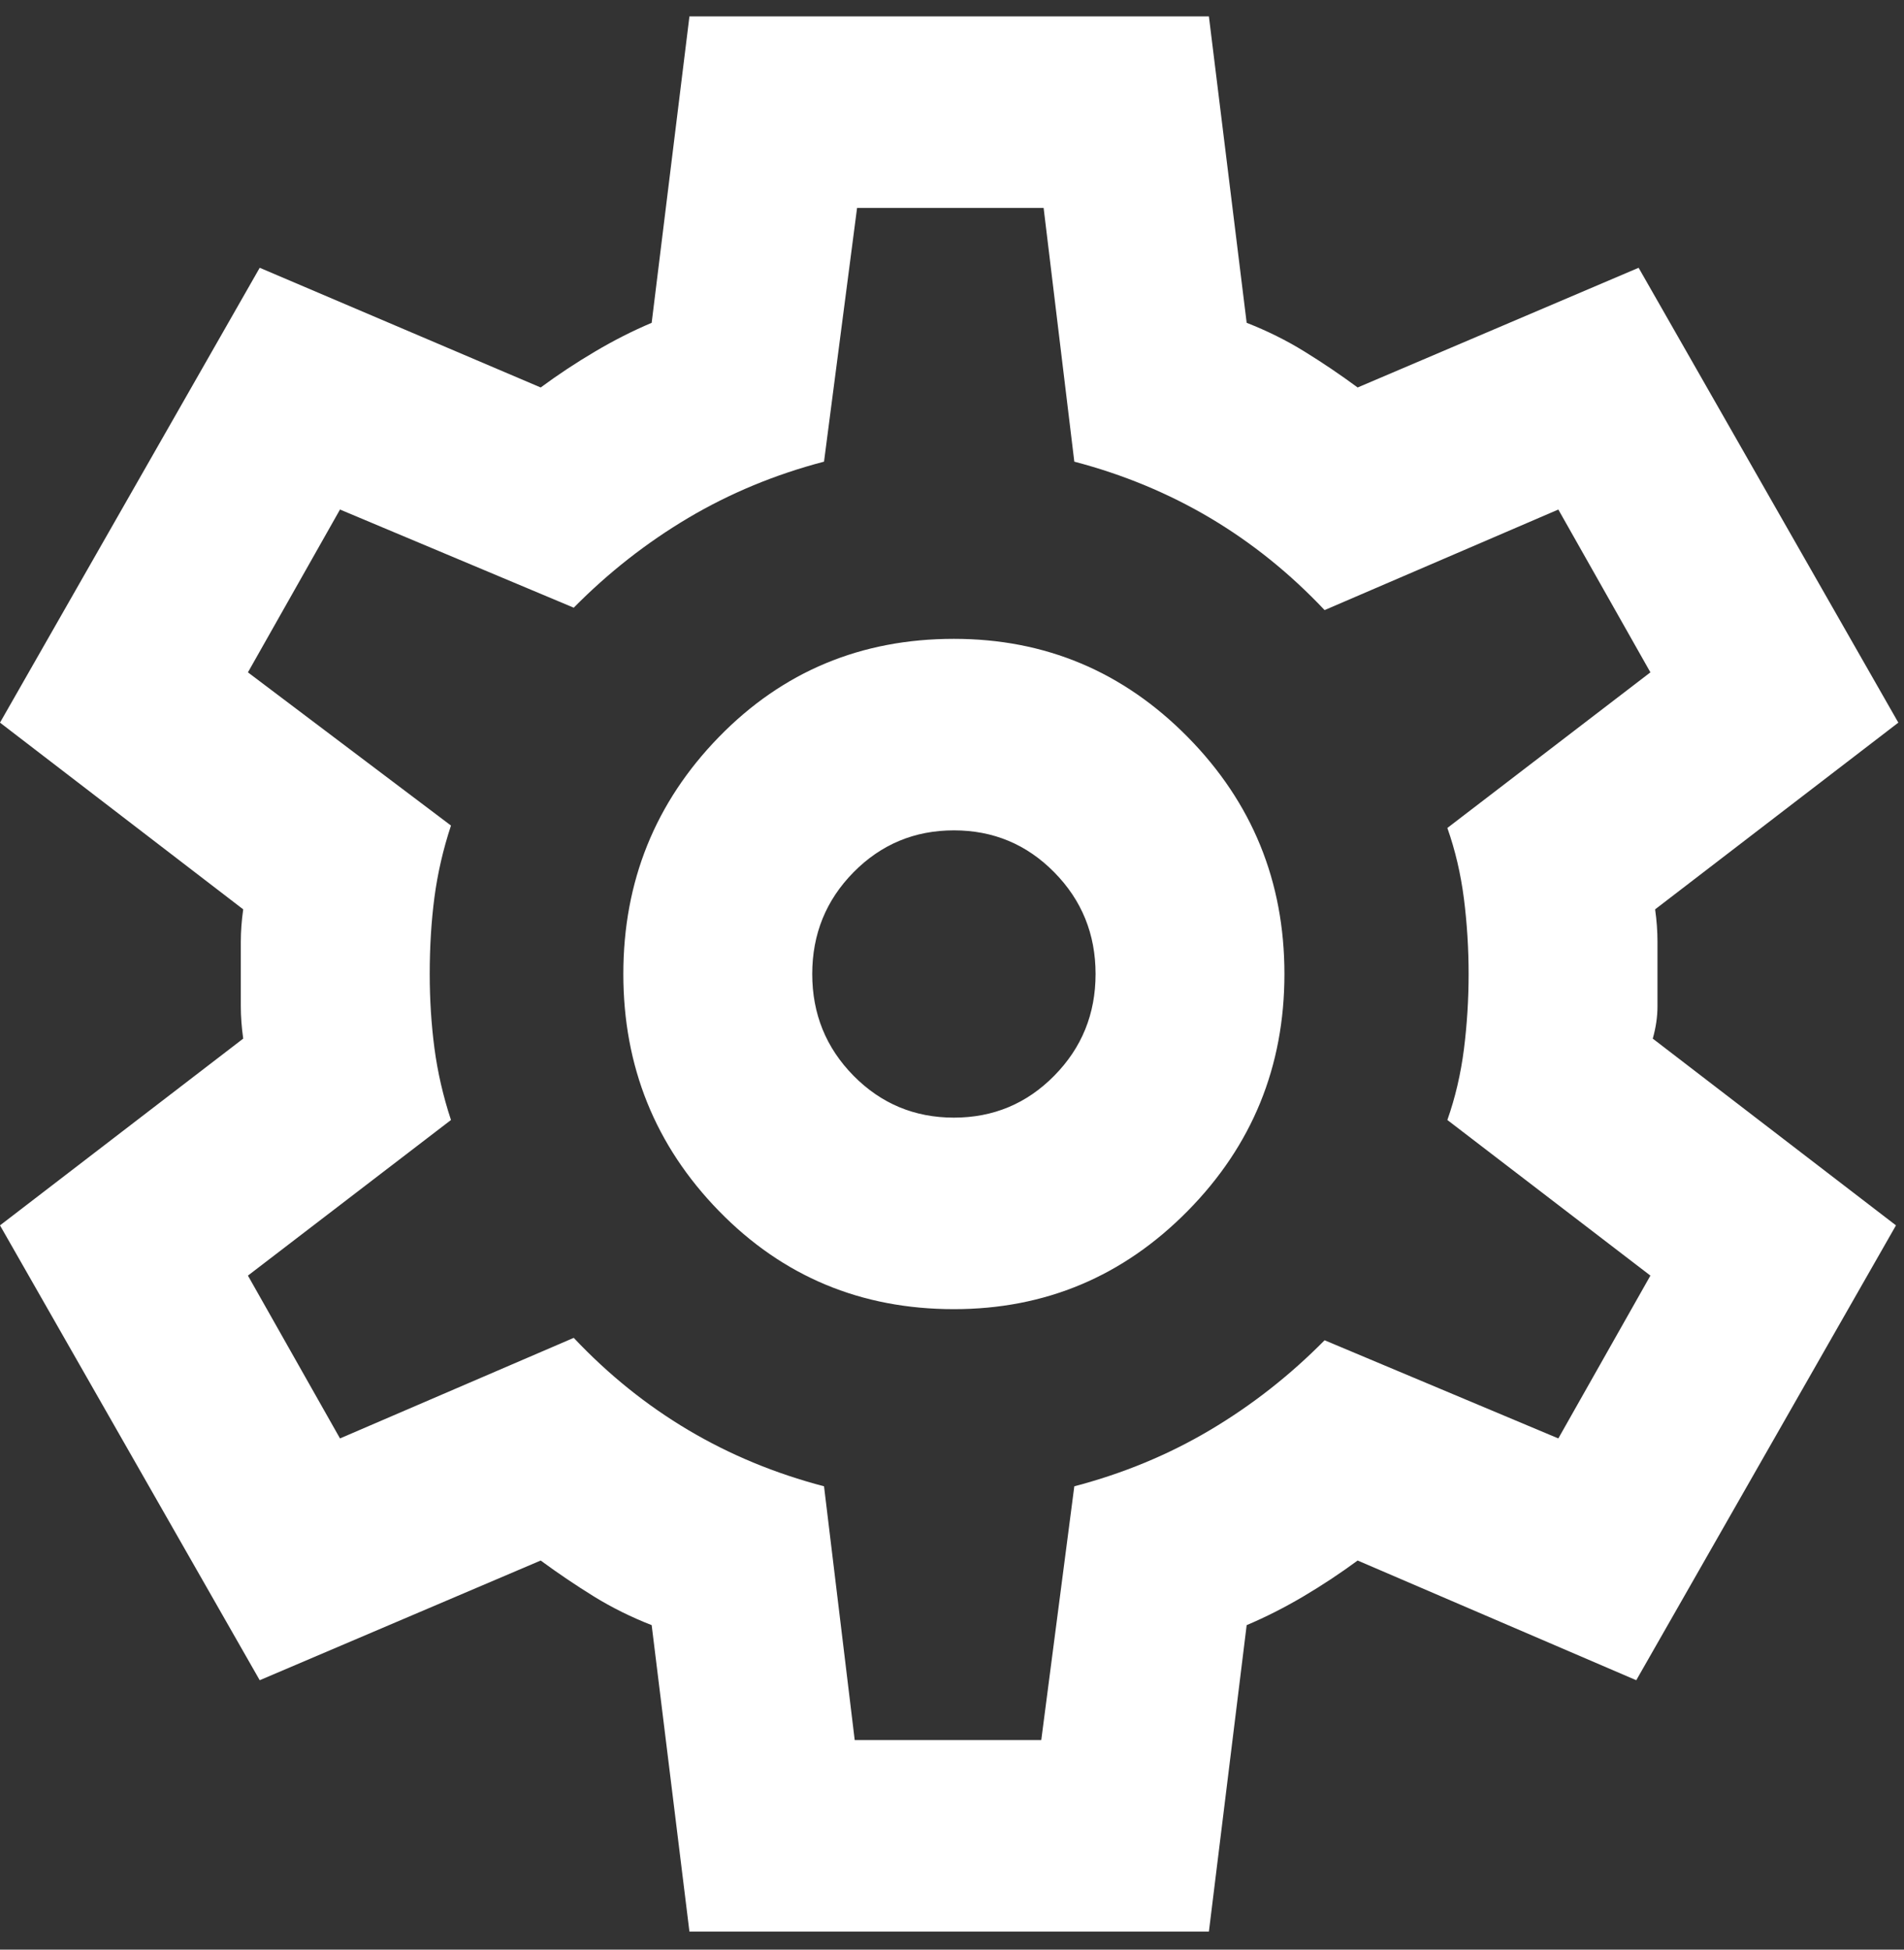 <svg width="42" height="43" viewBox="0 0 42 43" fill="none" xmlns="http://www.w3.org/2000/svg">
<rect x="0" y="0" width="42" height="43" fill="#333333" stroke="none"/>
<path d="M15.208 42.602L14.375 35.843C13.924 35.667 13.498 35.456 13.099 35.21C12.7 34.963 12.309 34.699 11.927 34.418L5.729 37.058L0 27.026L5.365 22.907C5.33 22.661 5.312 22.423 5.312 22.194V20.769C5.312 20.54 5.33 20.302 5.365 20.056L0 15.938L5.729 5.906L11.927 8.546C12.309 8.264 12.708 8 13.125 7.754C13.542 7.507 13.958 7.296 14.375 7.12L15.208 0.362H26.667L27.5 7.12C27.951 7.296 28.377 7.507 28.776 7.754C29.175 8 29.566 8.264 29.948 8.546L36.146 5.906L41.875 15.938L36.51 20.056C36.545 20.302 36.562 20.54 36.562 20.769V22.194C36.562 22.423 36.528 22.661 36.458 22.907L41.823 27.026L36.094 37.058L29.948 34.418C29.566 34.699 29.167 34.963 28.75 35.21C28.333 35.456 27.917 35.667 27.5 35.843L26.667 42.602H15.208ZM21.042 28.874C23.056 28.874 24.774 28.152 26.198 26.709C27.622 25.266 28.333 23.523 28.333 21.482C28.333 19.44 27.622 17.698 26.198 16.254C24.774 14.811 23.056 14.09 21.042 14.09C18.993 14.09 17.266 14.811 15.859 16.254C14.453 17.698 13.75 19.44 13.75 21.482C13.75 23.523 14.453 25.266 15.859 26.709C17.266 28.152 18.993 28.874 21.042 28.874ZM21.042 24.65C20.174 24.65 19.436 24.342 18.828 23.726C18.221 23.11 17.917 22.362 17.917 21.482C17.917 20.602 18.221 19.854 18.828 19.238C19.436 18.622 20.174 18.314 21.042 18.314C21.91 18.314 22.648 18.622 23.255 19.238C23.863 19.854 24.167 20.602 24.167 21.482C24.167 22.362 23.863 23.11 23.255 23.726C22.648 24.342 21.91 24.65 21.042 24.65ZM18.854 38.378H22.969L23.698 32.781C24.774 32.499 25.773 32.086 26.693 31.54C27.613 30.994 28.455 30.334 29.219 29.56L34.375 31.725L36.406 28.134L31.927 24.702C32.101 24.21 32.222 23.69 32.292 23.145C32.361 22.599 32.396 22.045 32.396 21.482C32.396 20.918 32.361 20.364 32.292 19.818C32.222 19.273 32.101 18.754 31.927 18.261L36.406 14.829L34.375 11.238L29.219 13.456C28.455 12.646 27.613 11.969 26.693 11.423C25.773 10.878 24.774 10.464 23.698 10.182L23.021 4.586H18.906L18.177 10.182C17.101 10.464 16.102 10.878 15.182 11.423C14.262 11.969 13.42 12.629 12.656 13.403L7.5 11.238L5.469 14.829L9.948 18.208C9.774 18.736 9.653 19.264 9.583 19.792C9.514 20.32 9.479 20.883 9.479 21.482C9.479 22.045 9.514 22.59 9.583 23.118C9.653 23.646 9.774 24.174 9.948 24.702L5.469 28.134L7.5 31.725L12.656 29.507C13.42 30.317 14.262 30.994 15.182 31.54C16.102 32.086 17.101 32.499 18.177 32.781L18.854 38.378Z" fill="white"/>
</svg>
